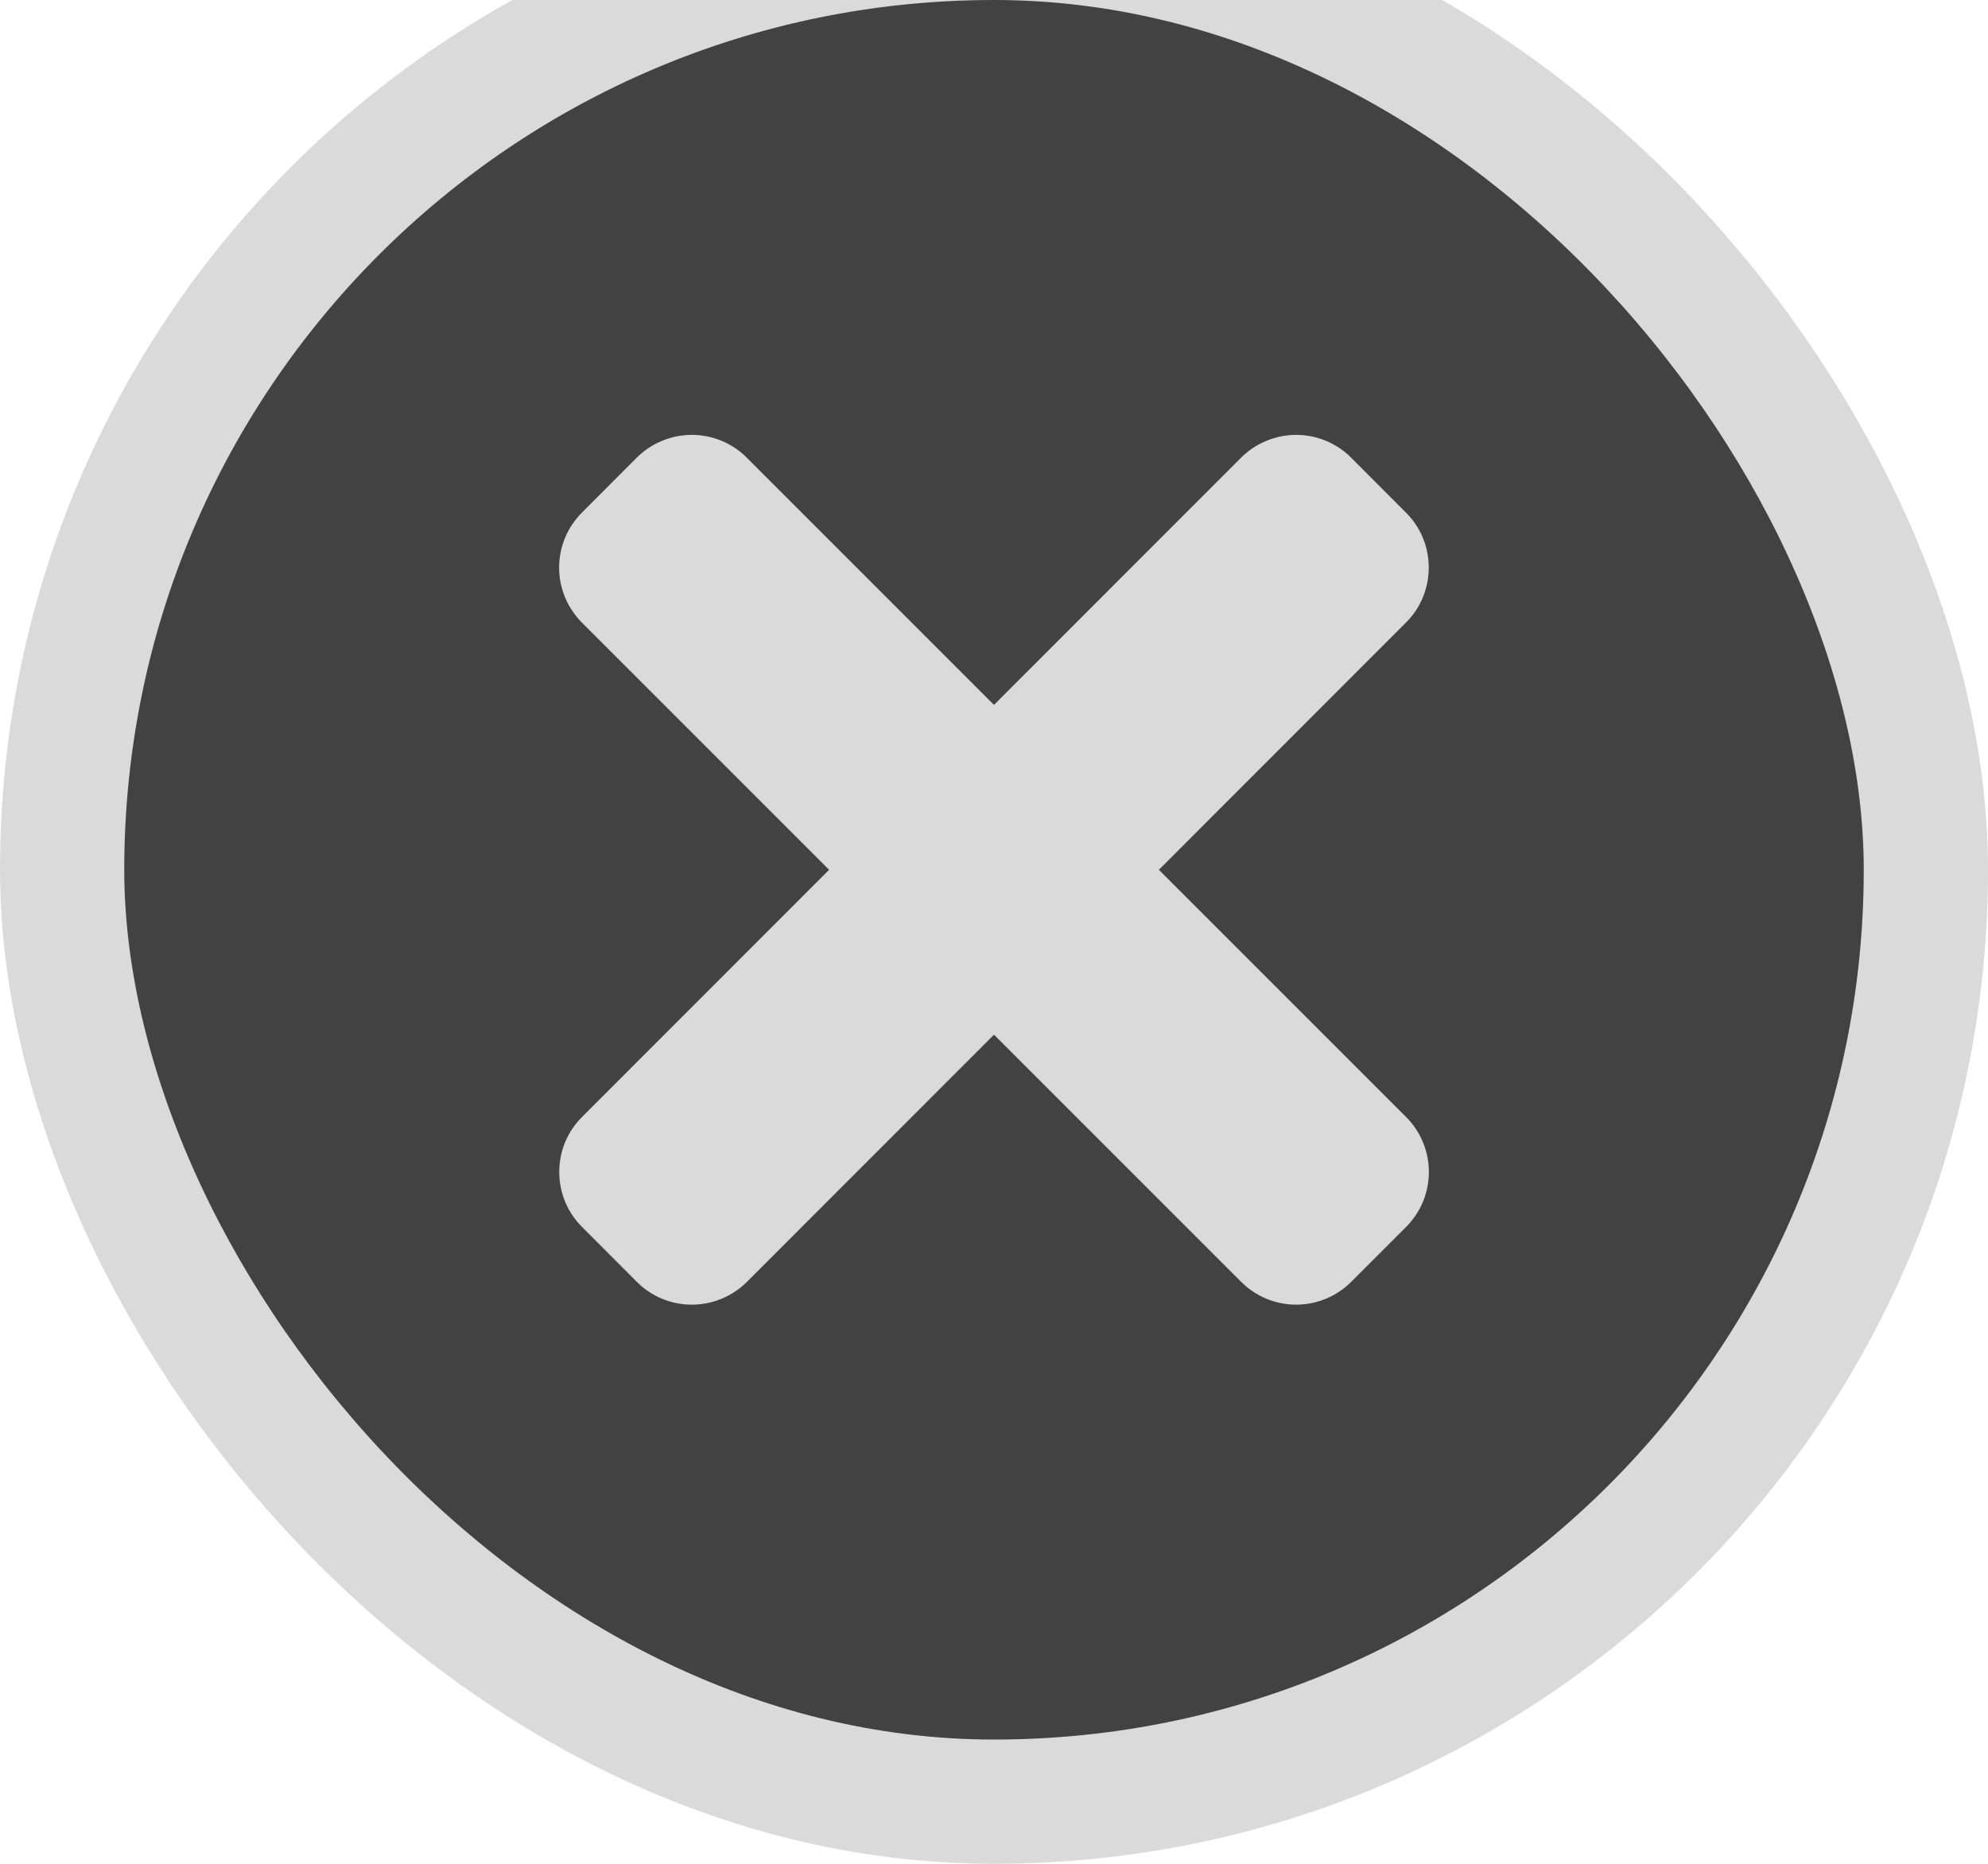 <svg width="16" height="15" viewBox="0 0 16 15" fill="none" xmlns="http://www.w3.org/2000/svg">
<rect x="0.5" y="-0.5" width="15" height="15" rx="7.5" fill="#424242"/>
<rect x="0.5" y="-0.5" width="15" height="15" rx="7.5" stroke="#DADADA"/>
<path d="M9.327 7L11.316 5.01C11.434 4.893 11.499 4.734 11.499 4.568C11.499 4.402 11.434 4.243 11.316 4.126L10.874 3.683C10.757 3.566 10.598 3.5 10.432 3.5C10.266 3.5 10.107 3.566 9.989 3.683L8 5.673L6.01 3.683C5.893 3.566 5.734 3.5 5.568 3.5C5.402 3.5 5.243 3.566 5.125 3.683L4.683 4.126C4.566 4.243 4.5 4.402 4.5 4.568C4.5 4.734 4.566 4.893 4.683 5.01L6.673 7L4.684 8.99C4.566 9.107 4.501 9.266 4.501 9.432C4.501 9.598 4.566 9.757 4.684 9.874L5.126 10.317C5.243 10.434 5.402 10.5 5.568 10.5C5.734 10.5 5.893 10.434 6.011 10.317L8 8.327L9.99 10.317C10.107 10.434 10.266 10.5 10.432 10.5C10.598 10.5 10.757 10.434 10.874 10.317L11.317 9.874C11.434 9.757 11.5 9.598 11.5 9.432C11.5 9.266 11.434 9.107 11.317 8.99L9.327 7Z" fill="#DADADA"/>
</svg>
